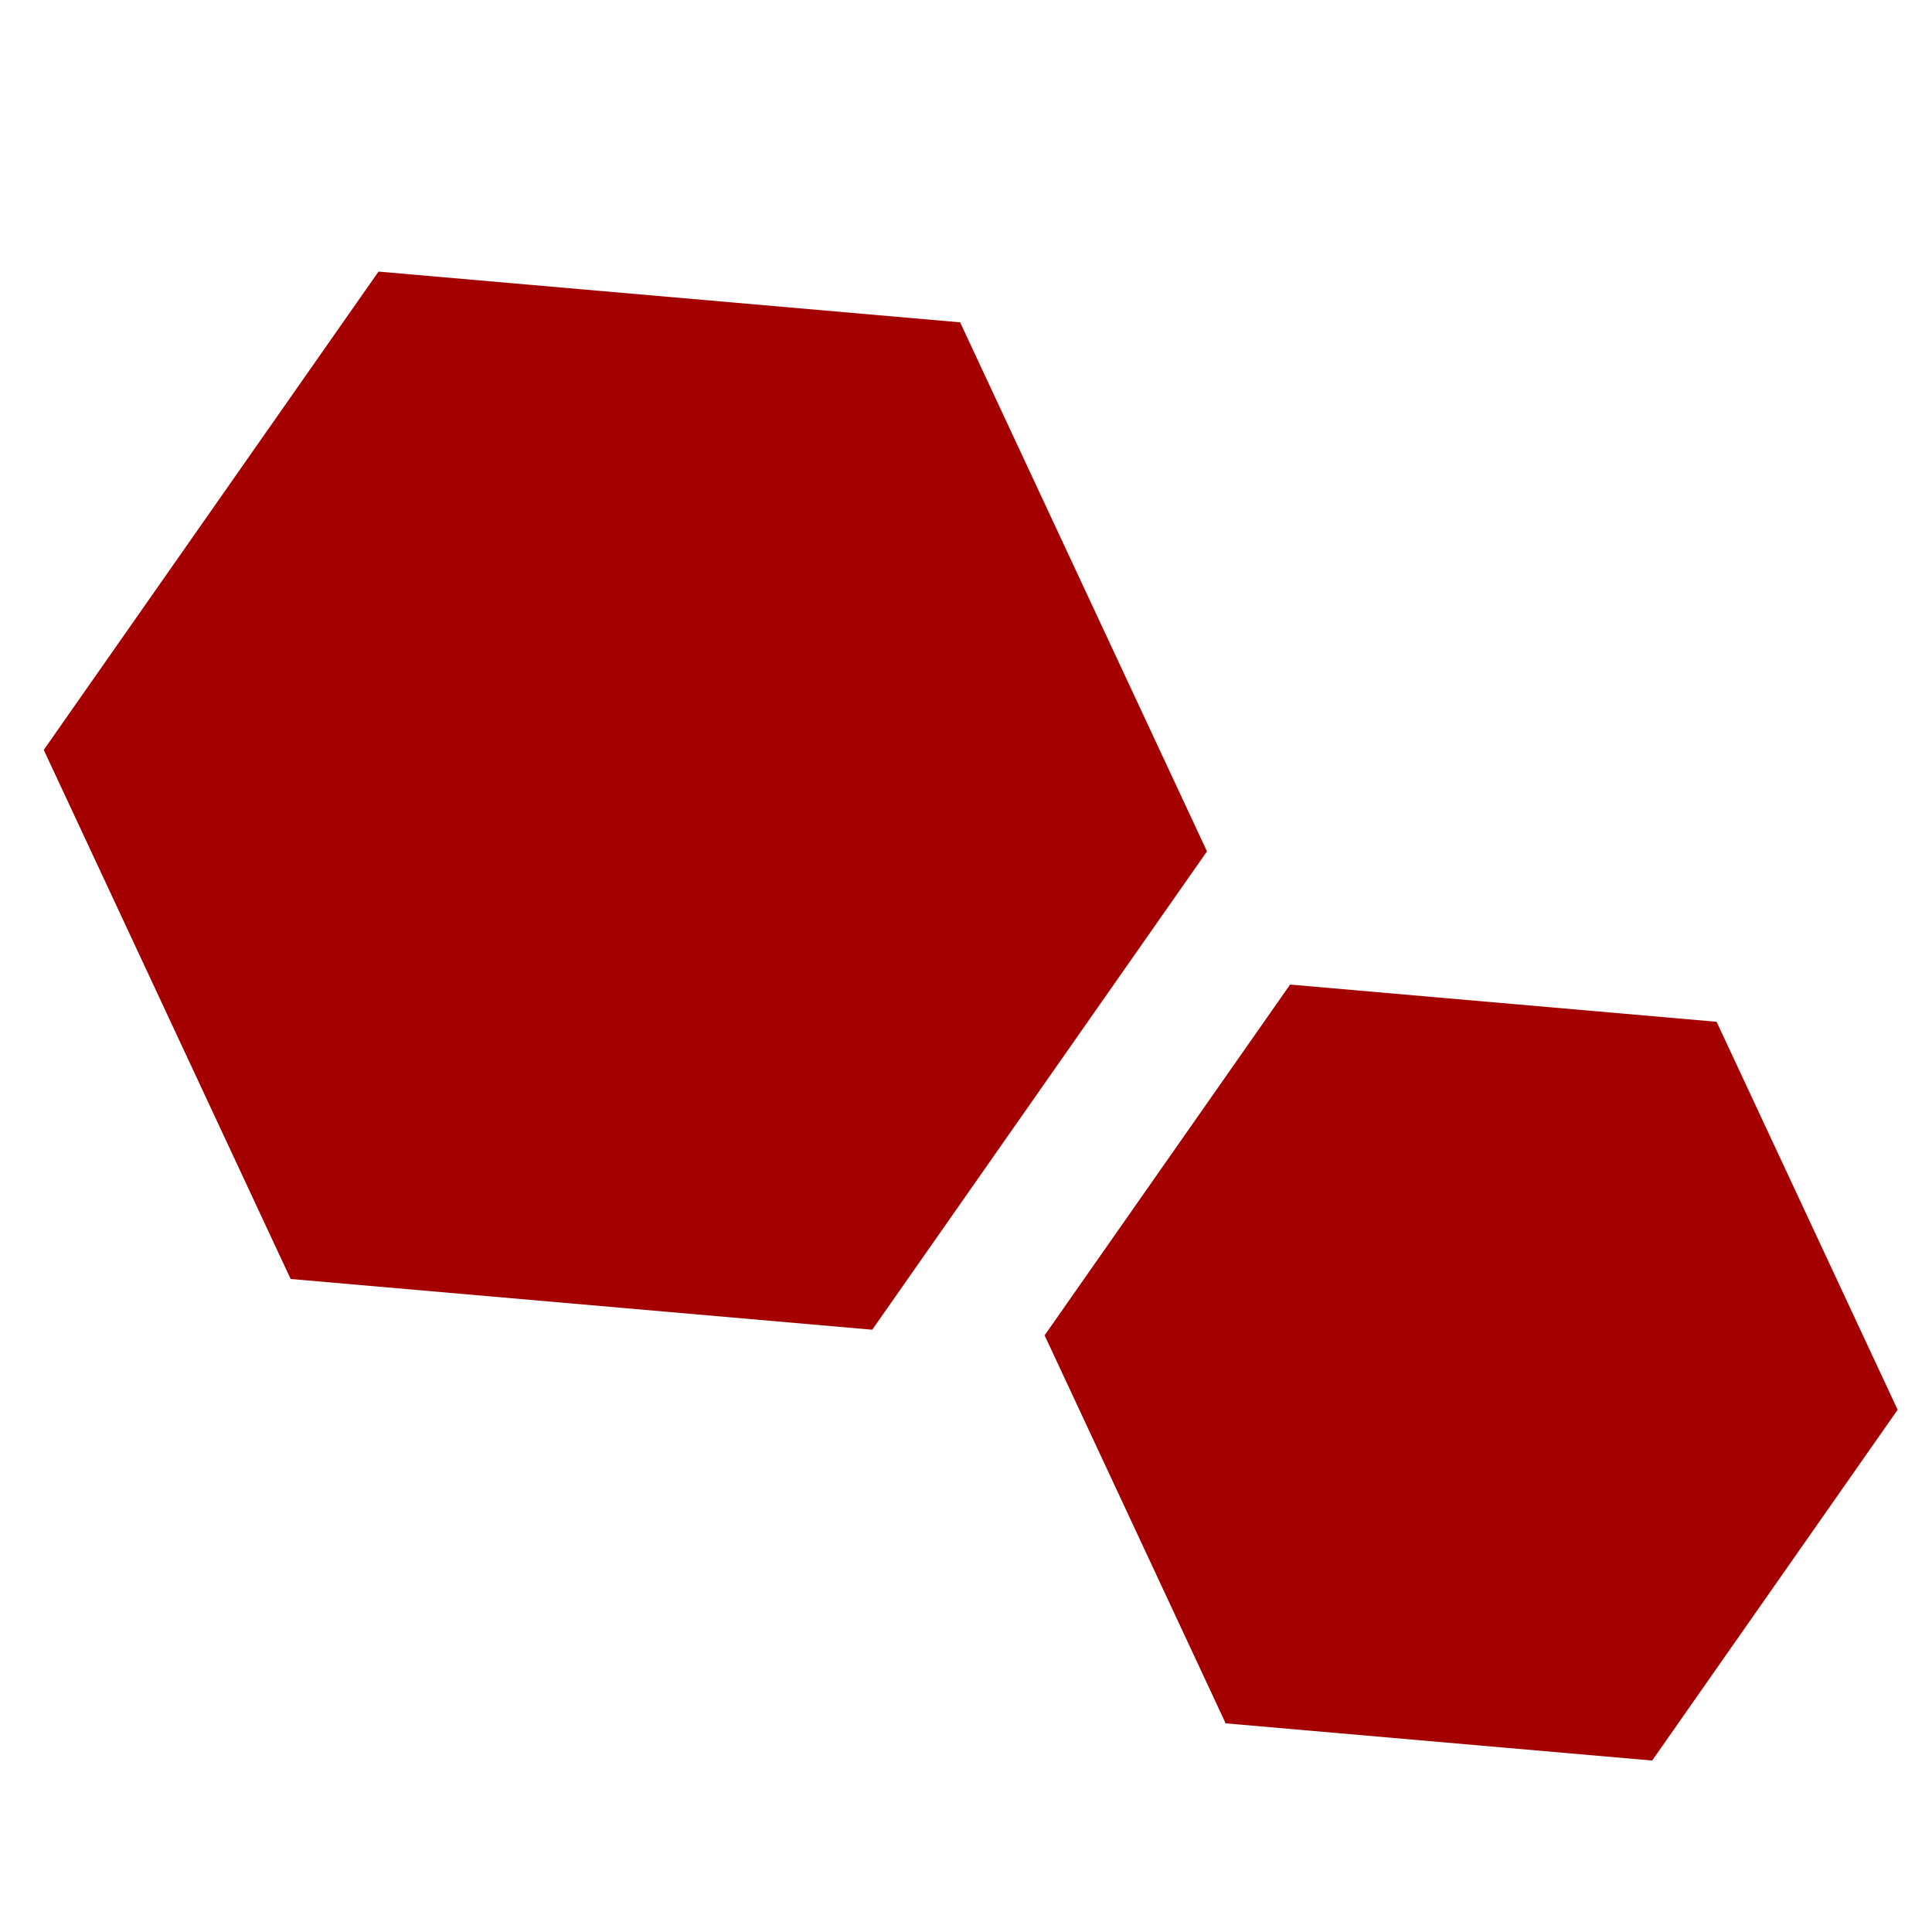 <?xml version="1.0" encoding="UTF-8" standalone="no"?>
<!-- Created with Inkscape (http://www.inkscape.org/) -->

<svg
   xmlns:dc="http://purl.org/dc/elements/1.1/"
   xmlns:cc="http://creativecommons.org/ns#"
   xmlns:rdf="http://www.w3.org/1999/02/22-rdf-syntax-ns#"
   xmlns:svg="http://www.w3.org/2000/svg"
   xmlns="http://www.w3.org/2000/svg"
   xmlns:sodipodi="http://sodipodi.sourceforge.net/DTD/sodipodi-0.dtd"
   xmlns:inkscape="http://www.inkscape.org/namespaces/inkscape"
   version="1.1"
   width="512"
   height="512"
   id="svg2"
   style="display:inline;enable-background:new"
   inkscape:version="0.48.2 r9819"
   sodipodi:docname="Shell_red.svg">
  <defs
     id="defs2994" />
  <sodipodi:namedview
     pagecolor="#000000"
     bordercolor="#666666"
     borderopacity="1"
     objecttolerance="10"
     gridtolerance="10"
     guidetolerance="10"
     inkscape:pageopacity="0"
     inkscape:pageshadow="2"
     inkscape:window-width="1152"
     inkscape:window-height="810"
     id="namedview2992"
     showgrid="false"
     inkscape:zoom="0.65186406"
     inkscape:cx="274.5166"
     inkscape:cy="231.18272"
     inkscape:window-x="0"
     inkscape:window-y="26"
     inkscape:window-maximized="1"
     inkscape:current-layer="svg2" />
  <path
     inkscape:connector-curvature="0"
     style="fill:#a40000;fill-opacity:1;fill-rule:evenodd;stroke:#000000;stroke-width:15.39;stroke-linecap:round;stroke-linejoin:round;stroke-miterlimit:4;stroke-opacity:0;stroke-dasharray:none;stroke-dashoffset:0;marker-start:none;marker-mid:none"
     id="tile6"
     d="M 231.152,352.389 77.019,338.942 11.597,198.735 100.309,71.975 254.442,85.421 319.864,225.629 z" />
  <path
     inkscape:connector-curvature="0"
     style="fill:#a40000;fill-opacity:1;fill-rule:evenodd;stroke:#000000;stroke-width:11.286;stroke-linecap:round;stroke-linejoin:round;stroke-miterlimit:4;stroke-opacity:0;stroke-dasharray:none;stroke-dashoffset:0;marker-start:none;marker-mid:none"
     id="tile7"
     d="m 437.839,466.562 -113.031,-9.861 -47.976,-102.819 65.055,-92.958 113.031,9.861 47.976,102.819 z" />
</svg>
